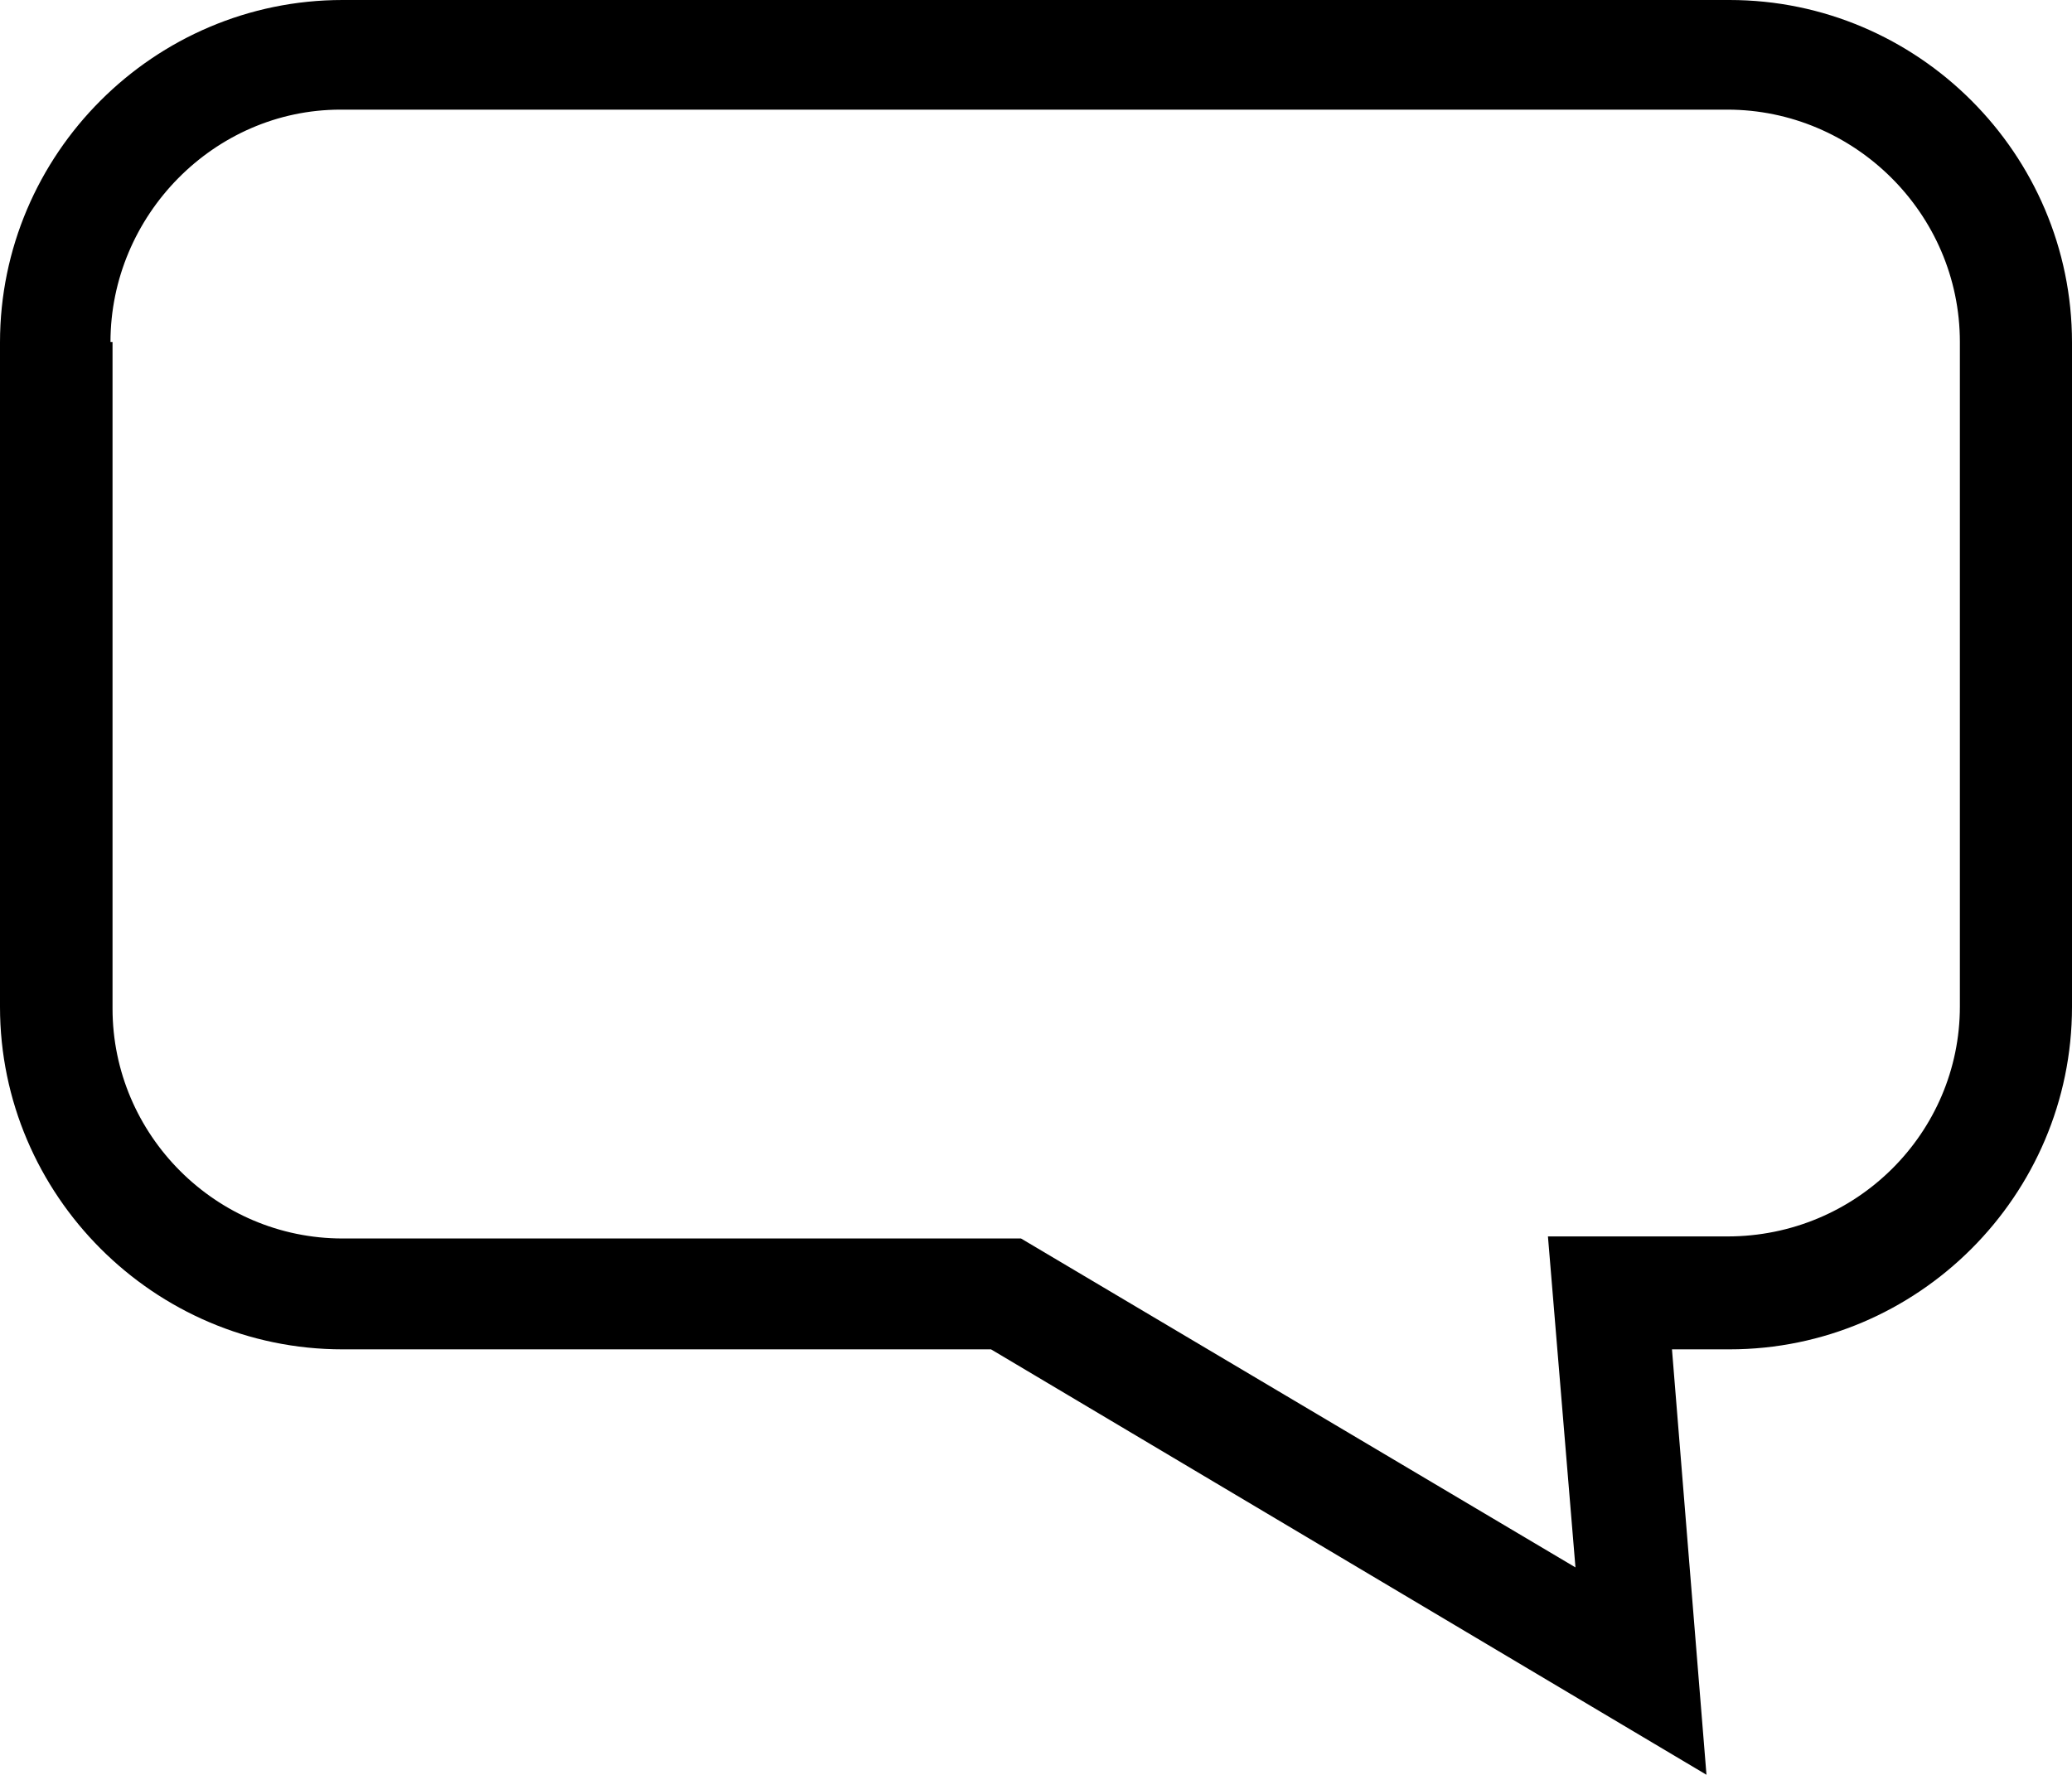 <?xml version="1.0" encoding="utf-8"?>
<!-- Generator: Adobe Illustrator 26.2.1, SVG Export Plug-In . SVG Version: 6.00 Build 0)  -->
<svg version="1.1" id="Layer_1" xmlns="http://www.w3.org/2000/svg" xmlns:xlink="http://www.w3.org/1999/xlink" x="0px" y="0px"
	 viewBox="0 0 504.5 432.2" style="enable-background:new 0 0 504.5 432.2;" xml:space="preserve">
<g>
	<path d="M83.4,328.6h157.9l174.2,103.6l-8.4-103.6h14c45.9,0,83.4-37.5,83.4-83.4V83.4C504.5,37.5,467,0,421.1,0H83.4
		C37.5,0,0,37.5,0,83.4v161.8C0,291,37.5,328.6,83.4,328.6L83.4,328.6z M26.9,83.3c0-30.8,25.2-56.6,56-56.6h337.7
		c30.8,0,56.6,25.2,56.6,56.6v161.8c0,30.8-25.2,56-56.6,56h-43.7l6.7,80.6l-135-80.1H83.4c-30.8,0-56-25.2-56-56V83.3H26.9z"/>
</g>
</svg>
